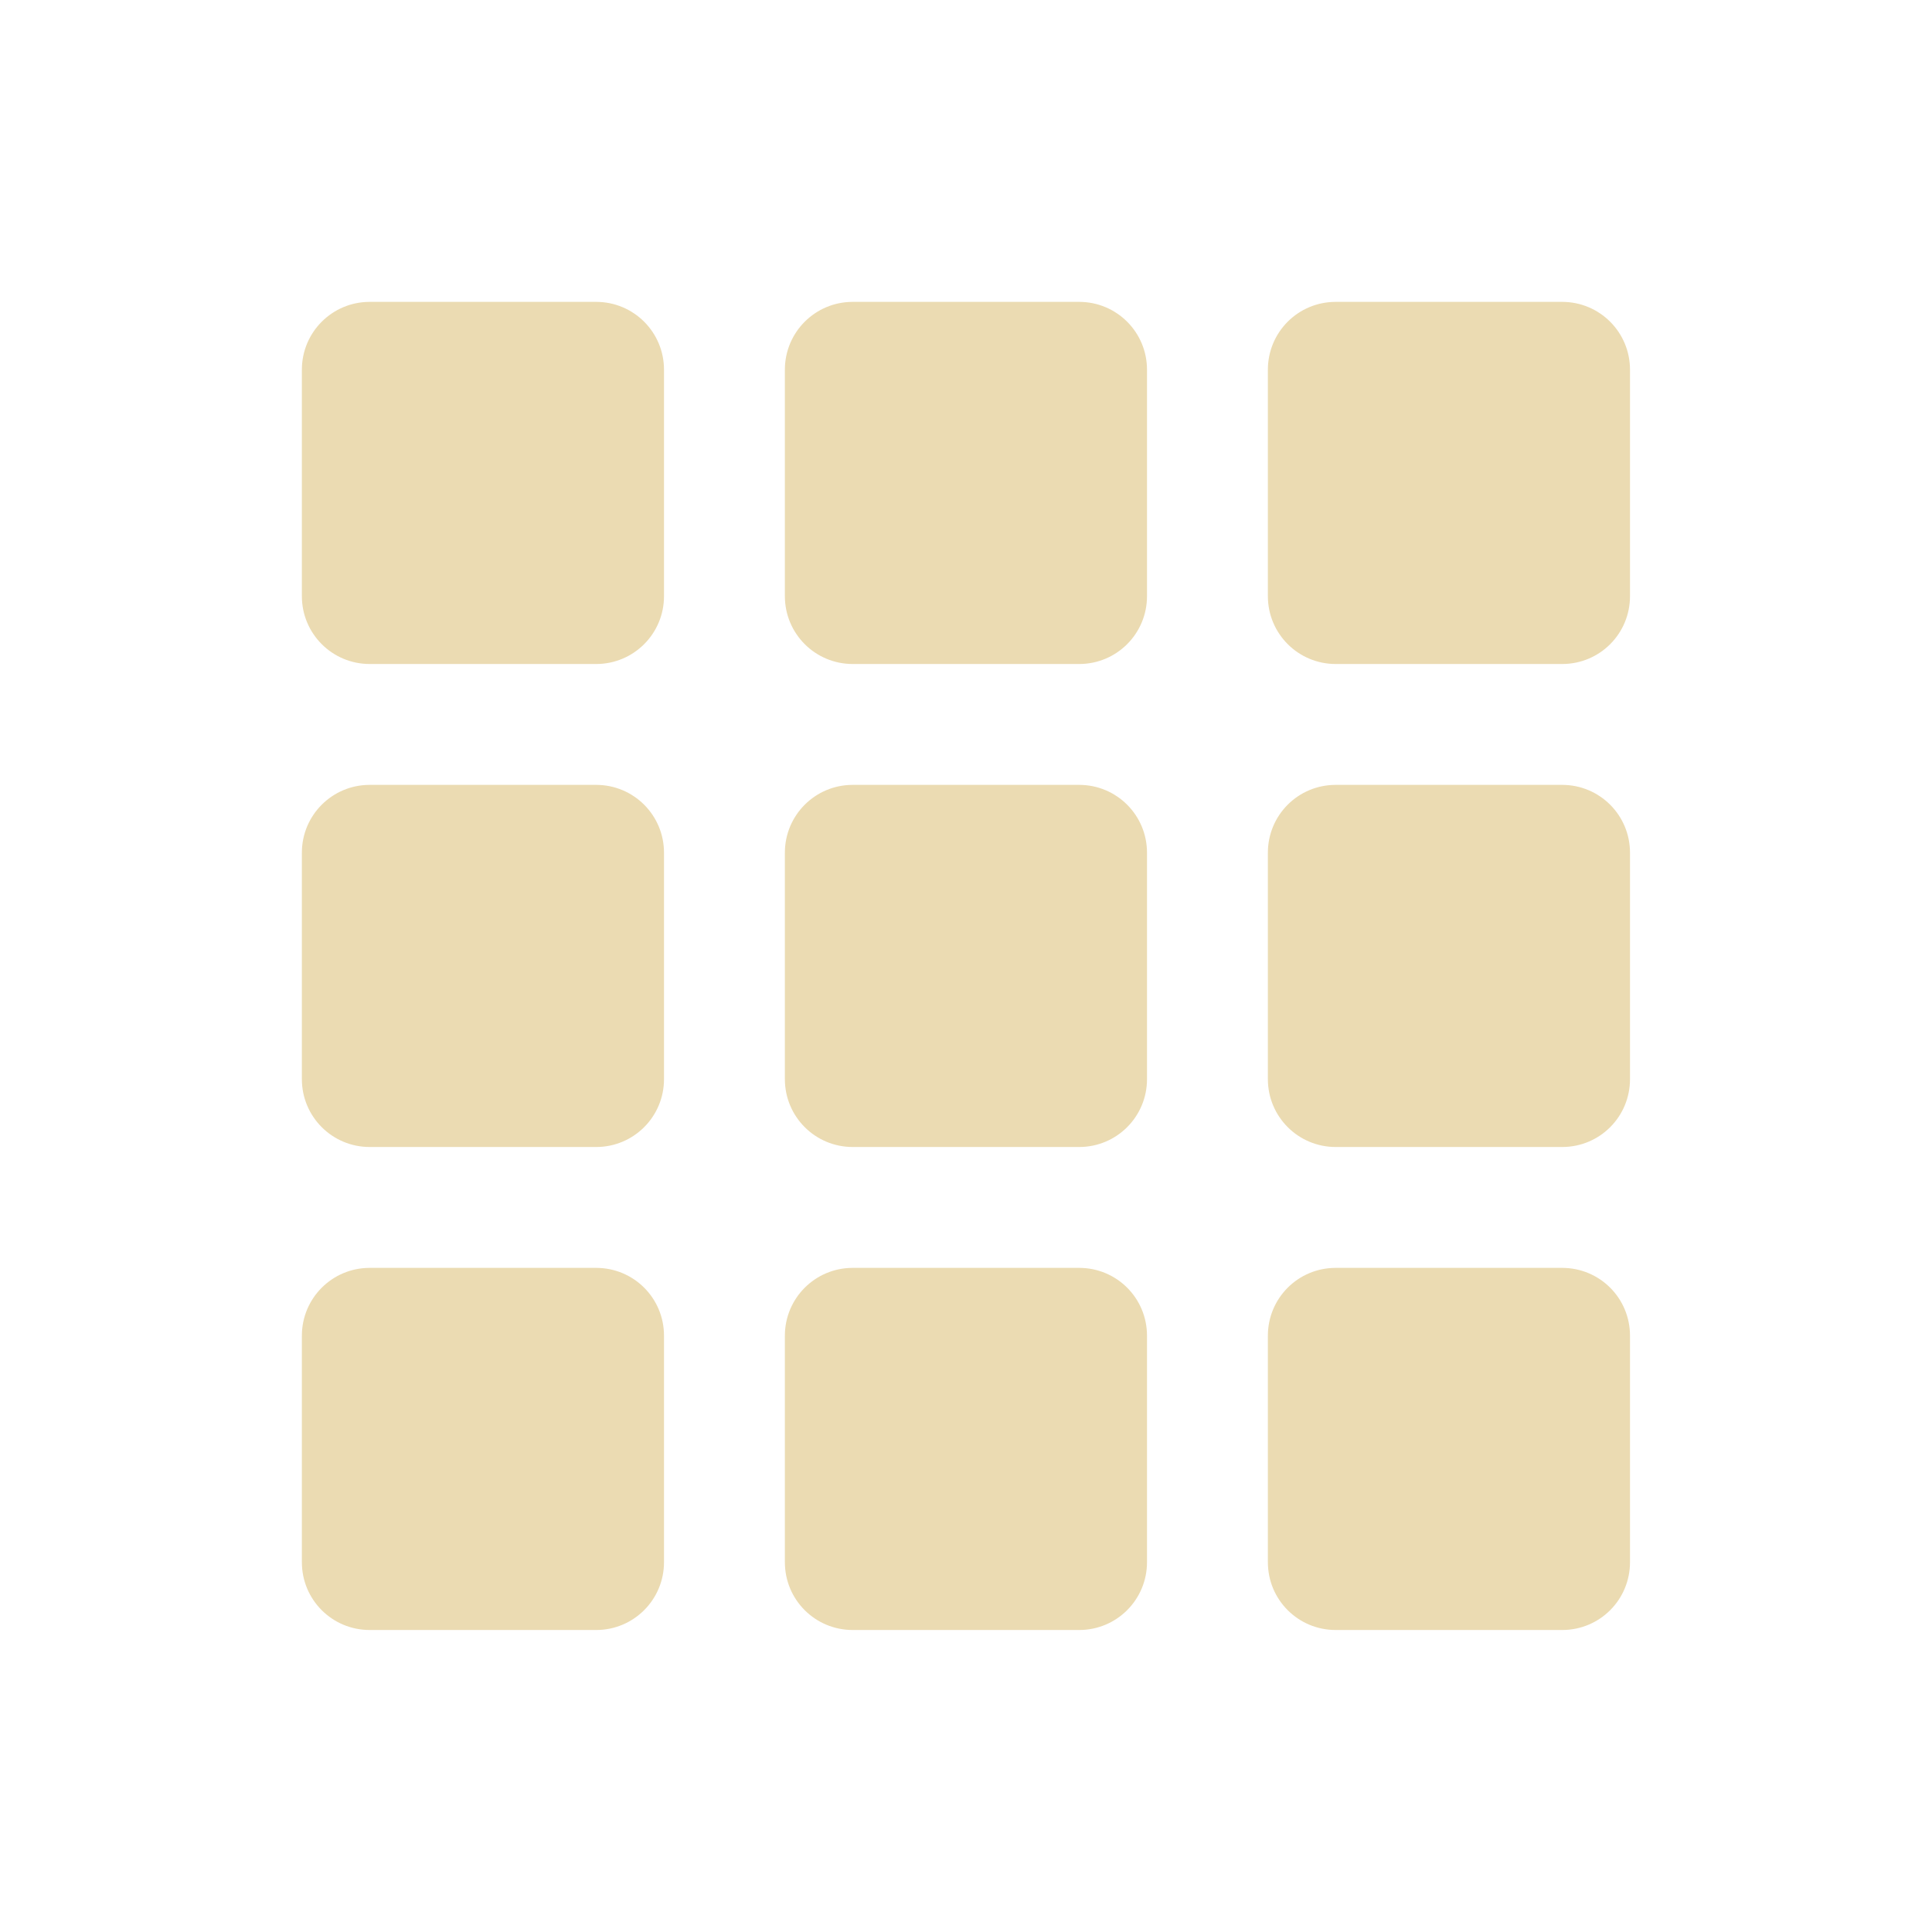 <svg width="16" height="16" version="1.1" xmlns="http://www.w3.org/2000/svg">
  <defs>
    <style id="current-color-scheme" type="text/css">.ColorScheme-Text { color:#ebdbb2; } .ColorScheme-Highlight { color:#458588; }</style>
  </defs>
  <path class="ColorScheme-Text" d="m3.062 2.5c-0.311 0-0.562 0.251-0.562 0.562v1.875c0 0.311 0.251 0.562 0.562 0.562h1.875c0.311 0 0.562-0.251 0.562-0.562v-1.875c0-0.311-0.251-0.562-0.562-0.562zm4 0c-0.311 0-0.562 0.251-0.562 0.562v1.875c0 0.311 0.251 0.562 0.562 0.562h1.875c0.311 0 0.562-0.251 0.562-0.562v-1.875c0-0.311-0.251-0.562-0.562-0.562zm4 0c-0.312 0-0.562 0.251-0.562 0.562v1.875c0 0.311 0.251 0.562 0.562 0.562h1.875c0.312 0 0.562-0.251 0.562-0.562v-1.875c0-0.311-0.251-0.562-0.562-0.562zm-8 4c-0.311 0-0.562 0.251-0.562 0.562v1.875c0 0.311 0.251 0.562 0.562 0.562h1.875c0.311 0 0.562-0.251 0.562-0.562v-1.875c0-0.311-0.251-0.562-0.562-0.562zm4 0c-0.311 0-0.562 0.251-0.562 0.562v1.875c0 0.311 0.251 0.562 0.562 0.562h1.875c0.311 0 0.562-0.251 0.562-0.562v-1.875c0-0.311-0.251-0.562-0.562-0.562zm4 0c-0.312 0-0.562 0.251-0.562 0.562v1.875c0 0.311 0.251 0.562 0.562 0.562h1.875c0.312 0 0.562-0.251 0.562-0.562v-1.875c0-0.311-0.251-0.562-0.562-0.562zm-8 4c-0.311 0-0.562 0.251-0.562 0.562v1.875c0 0.312 0.251 0.562 0.562 0.562h1.875c0.311 0 0.562-0.251 0.562-0.562v-1.875c0-0.312-0.251-0.562-0.562-0.562zm4 0c-0.311 0-0.562 0.251-0.562 0.562v1.875c0 0.312 0.251 0.562 0.562 0.562h1.875c0.311 0 0.562-0.251 0.562-0.562v-1.875c0-0.312-0.251-0.562-0.562-0.562zm4 0c-0.312 0-0.562 0.251-0.562 0.562v1.875c0 0.312 0.251 0.562 0.562 0.562h1.875c0.312 0 0.562-0.251 0.562-0.562v-1.875c0-0.312-0.251-0.562-0.562-0.562z" fill="currentColor"/>
</svg>
